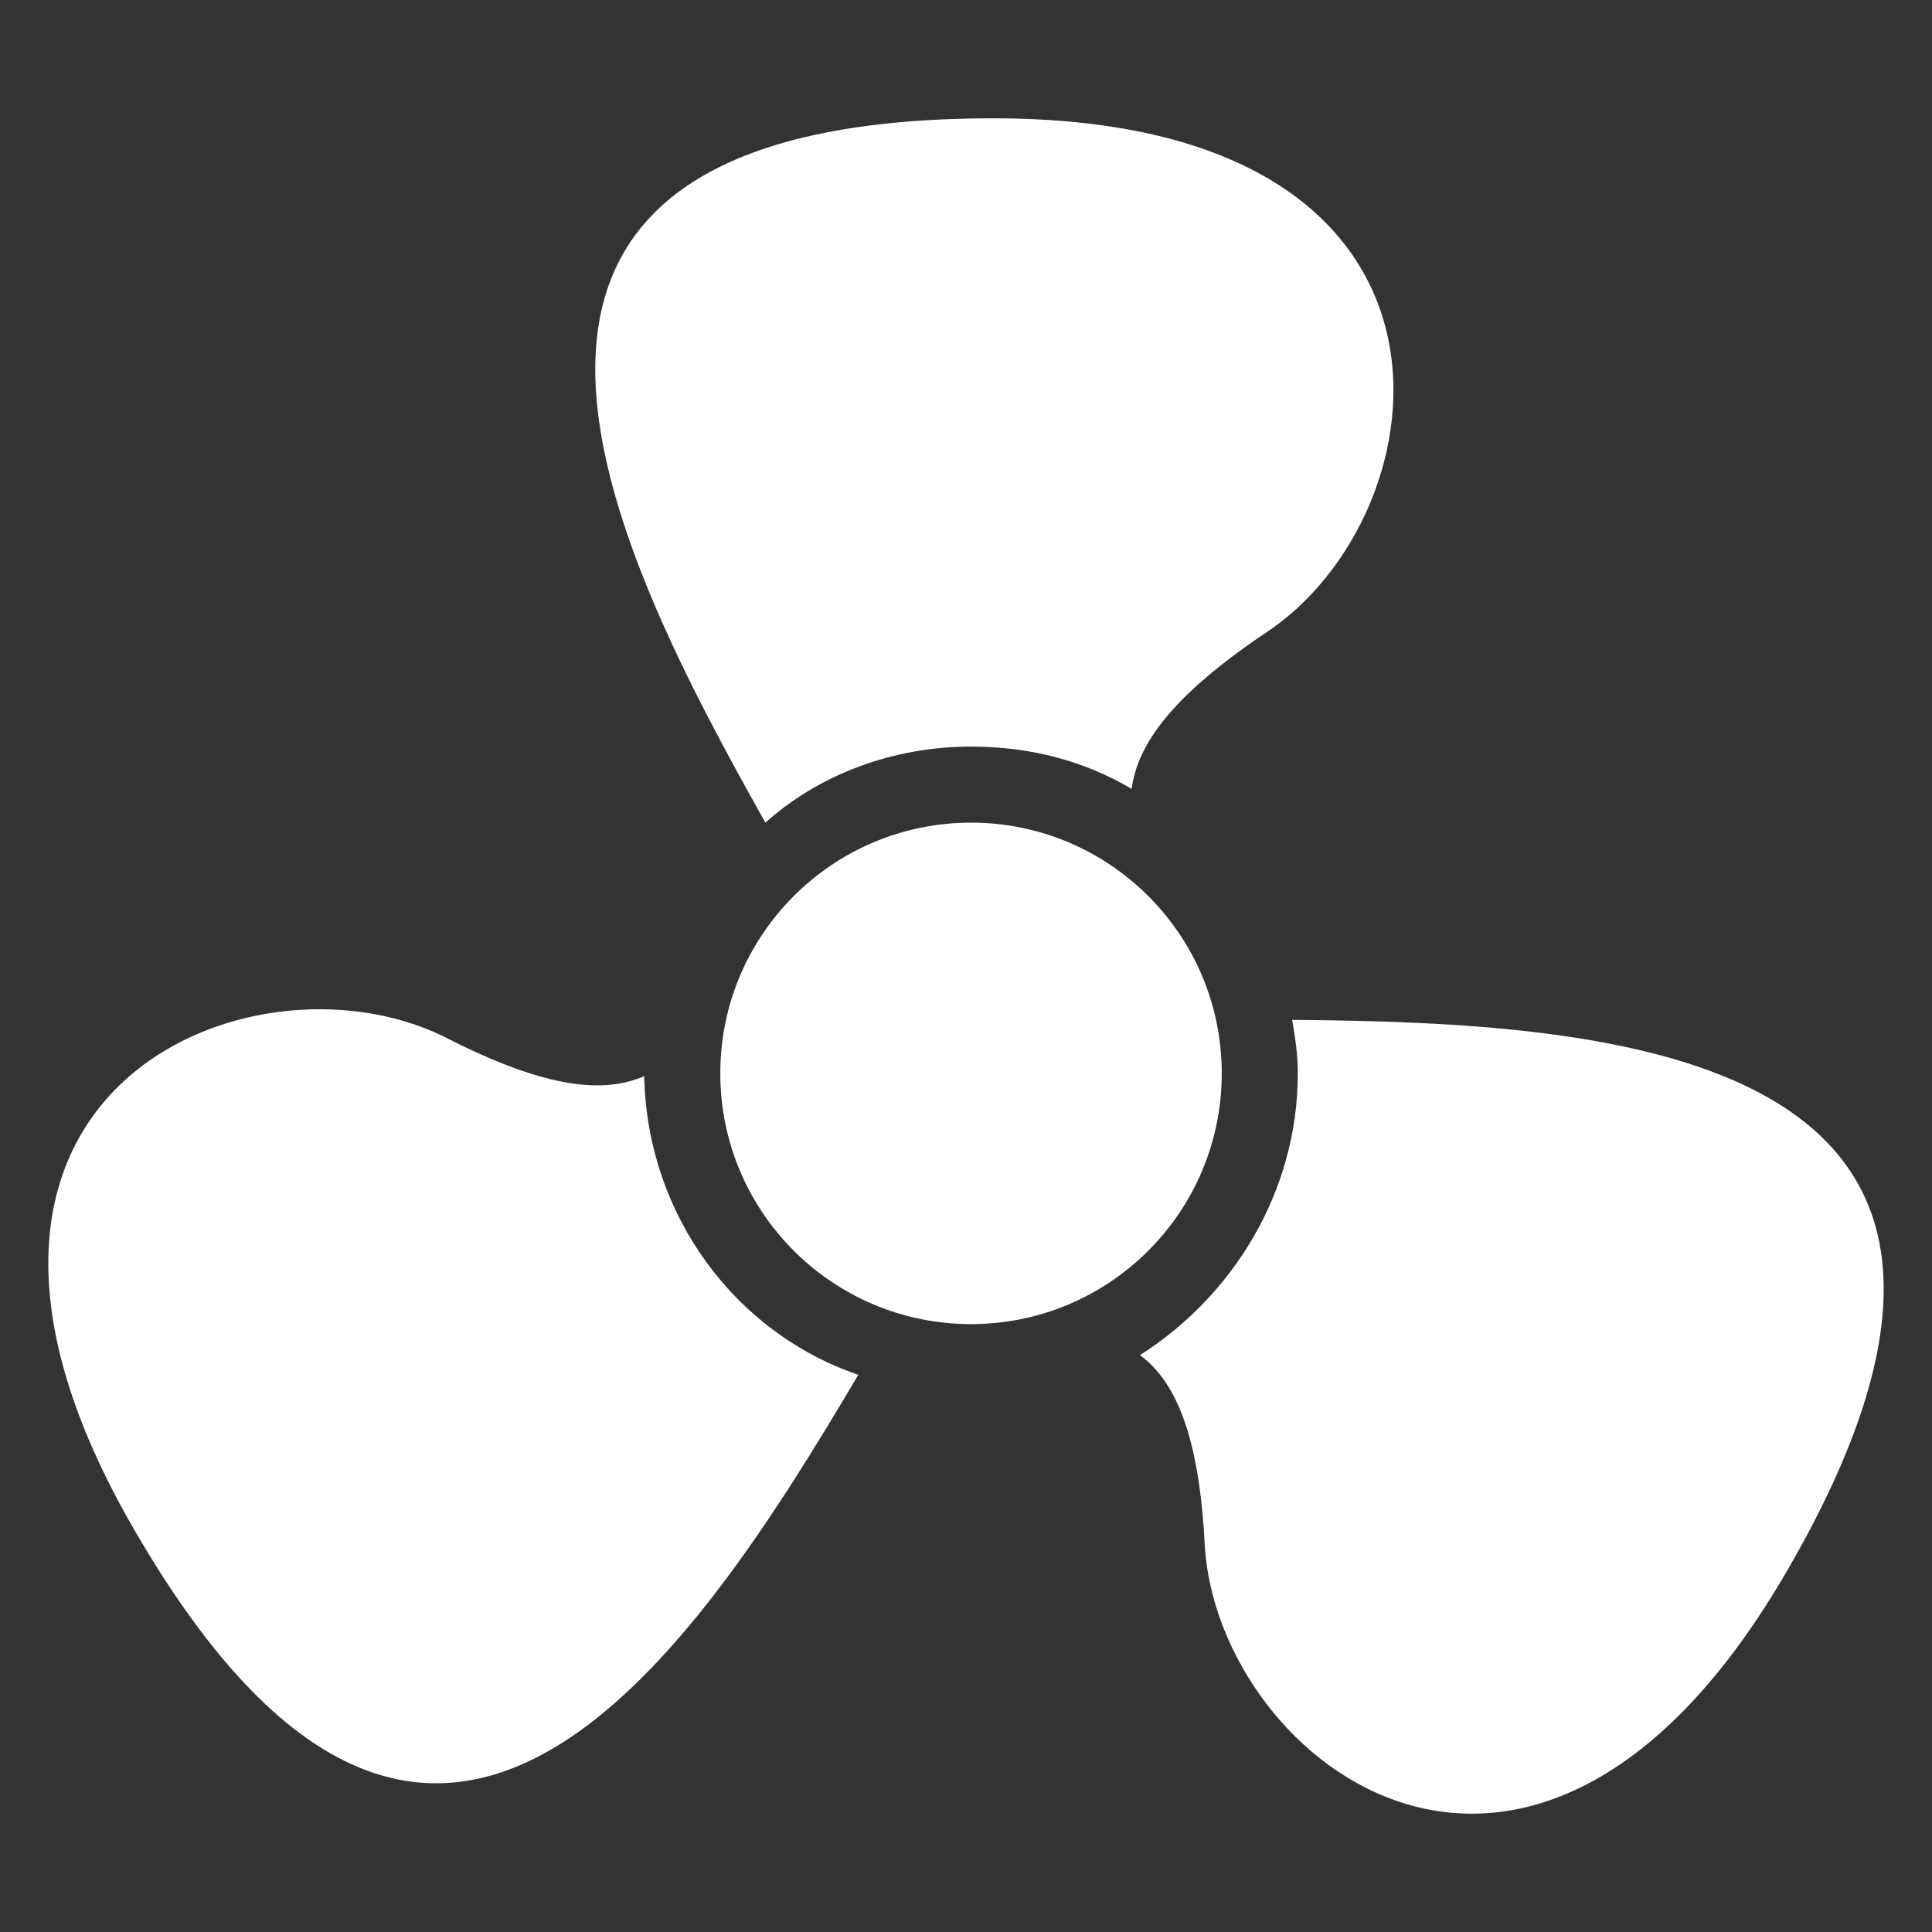 <svg width="50" height="50" viewBox="0 0 50 50" fill="none" xmlns="http://www.w3.org/2000/svg">
<rect x="0" y="0" width="50" height="50" fill="#333333" stroke="none"/>
<path d="M25.131 19.322C26.662 19.322 28.047 19.686 29.287 20.415C29.433 19.322 30.235 18.082 32.714 16.405C37.453 13.343 38.765 3.062 25.714 3.062C10.111 3.062 15.798 14.145 19.808 21.29C21.194 20.051 23.089 19.322 25.131 19.322Z" fill="white"/>
<path d="M16.672 27.852C15.652 28.289 14.193 28.216 11.496 26.831C6.465 24.352 -3.086 28.289 3.475 39.59C11.277 53.078 17.985 42.725 22.213 35.58C19.005 34.486 16.745 31.424 16.672 27.852Z" fill="white"/>
<path d="M33.441 26.394C33.514 26.831 33.587 27.268 33.587 27.779C33.587 30.841 31.91 33.539 29.504 35.07C30.379 35.726 31.035 37.038 31.181 40.028C31.545 45.642 39.711 51.985 46.273 40.611C54.075 27.123 41.68 26.466 33.441 26.394Z" fill="white"/>
<path d="M25.13 34.268C28.713 34.268 31.619 31.363 31.619 27.779C31.619 24.195 28.713 21.29 25.13 21.29C21.546 21.29 18.641 24.195 18.641 27.779C18.641 31.363 21.546 34.268 25.13 34.268Z" fill="white"/>
</svg>
